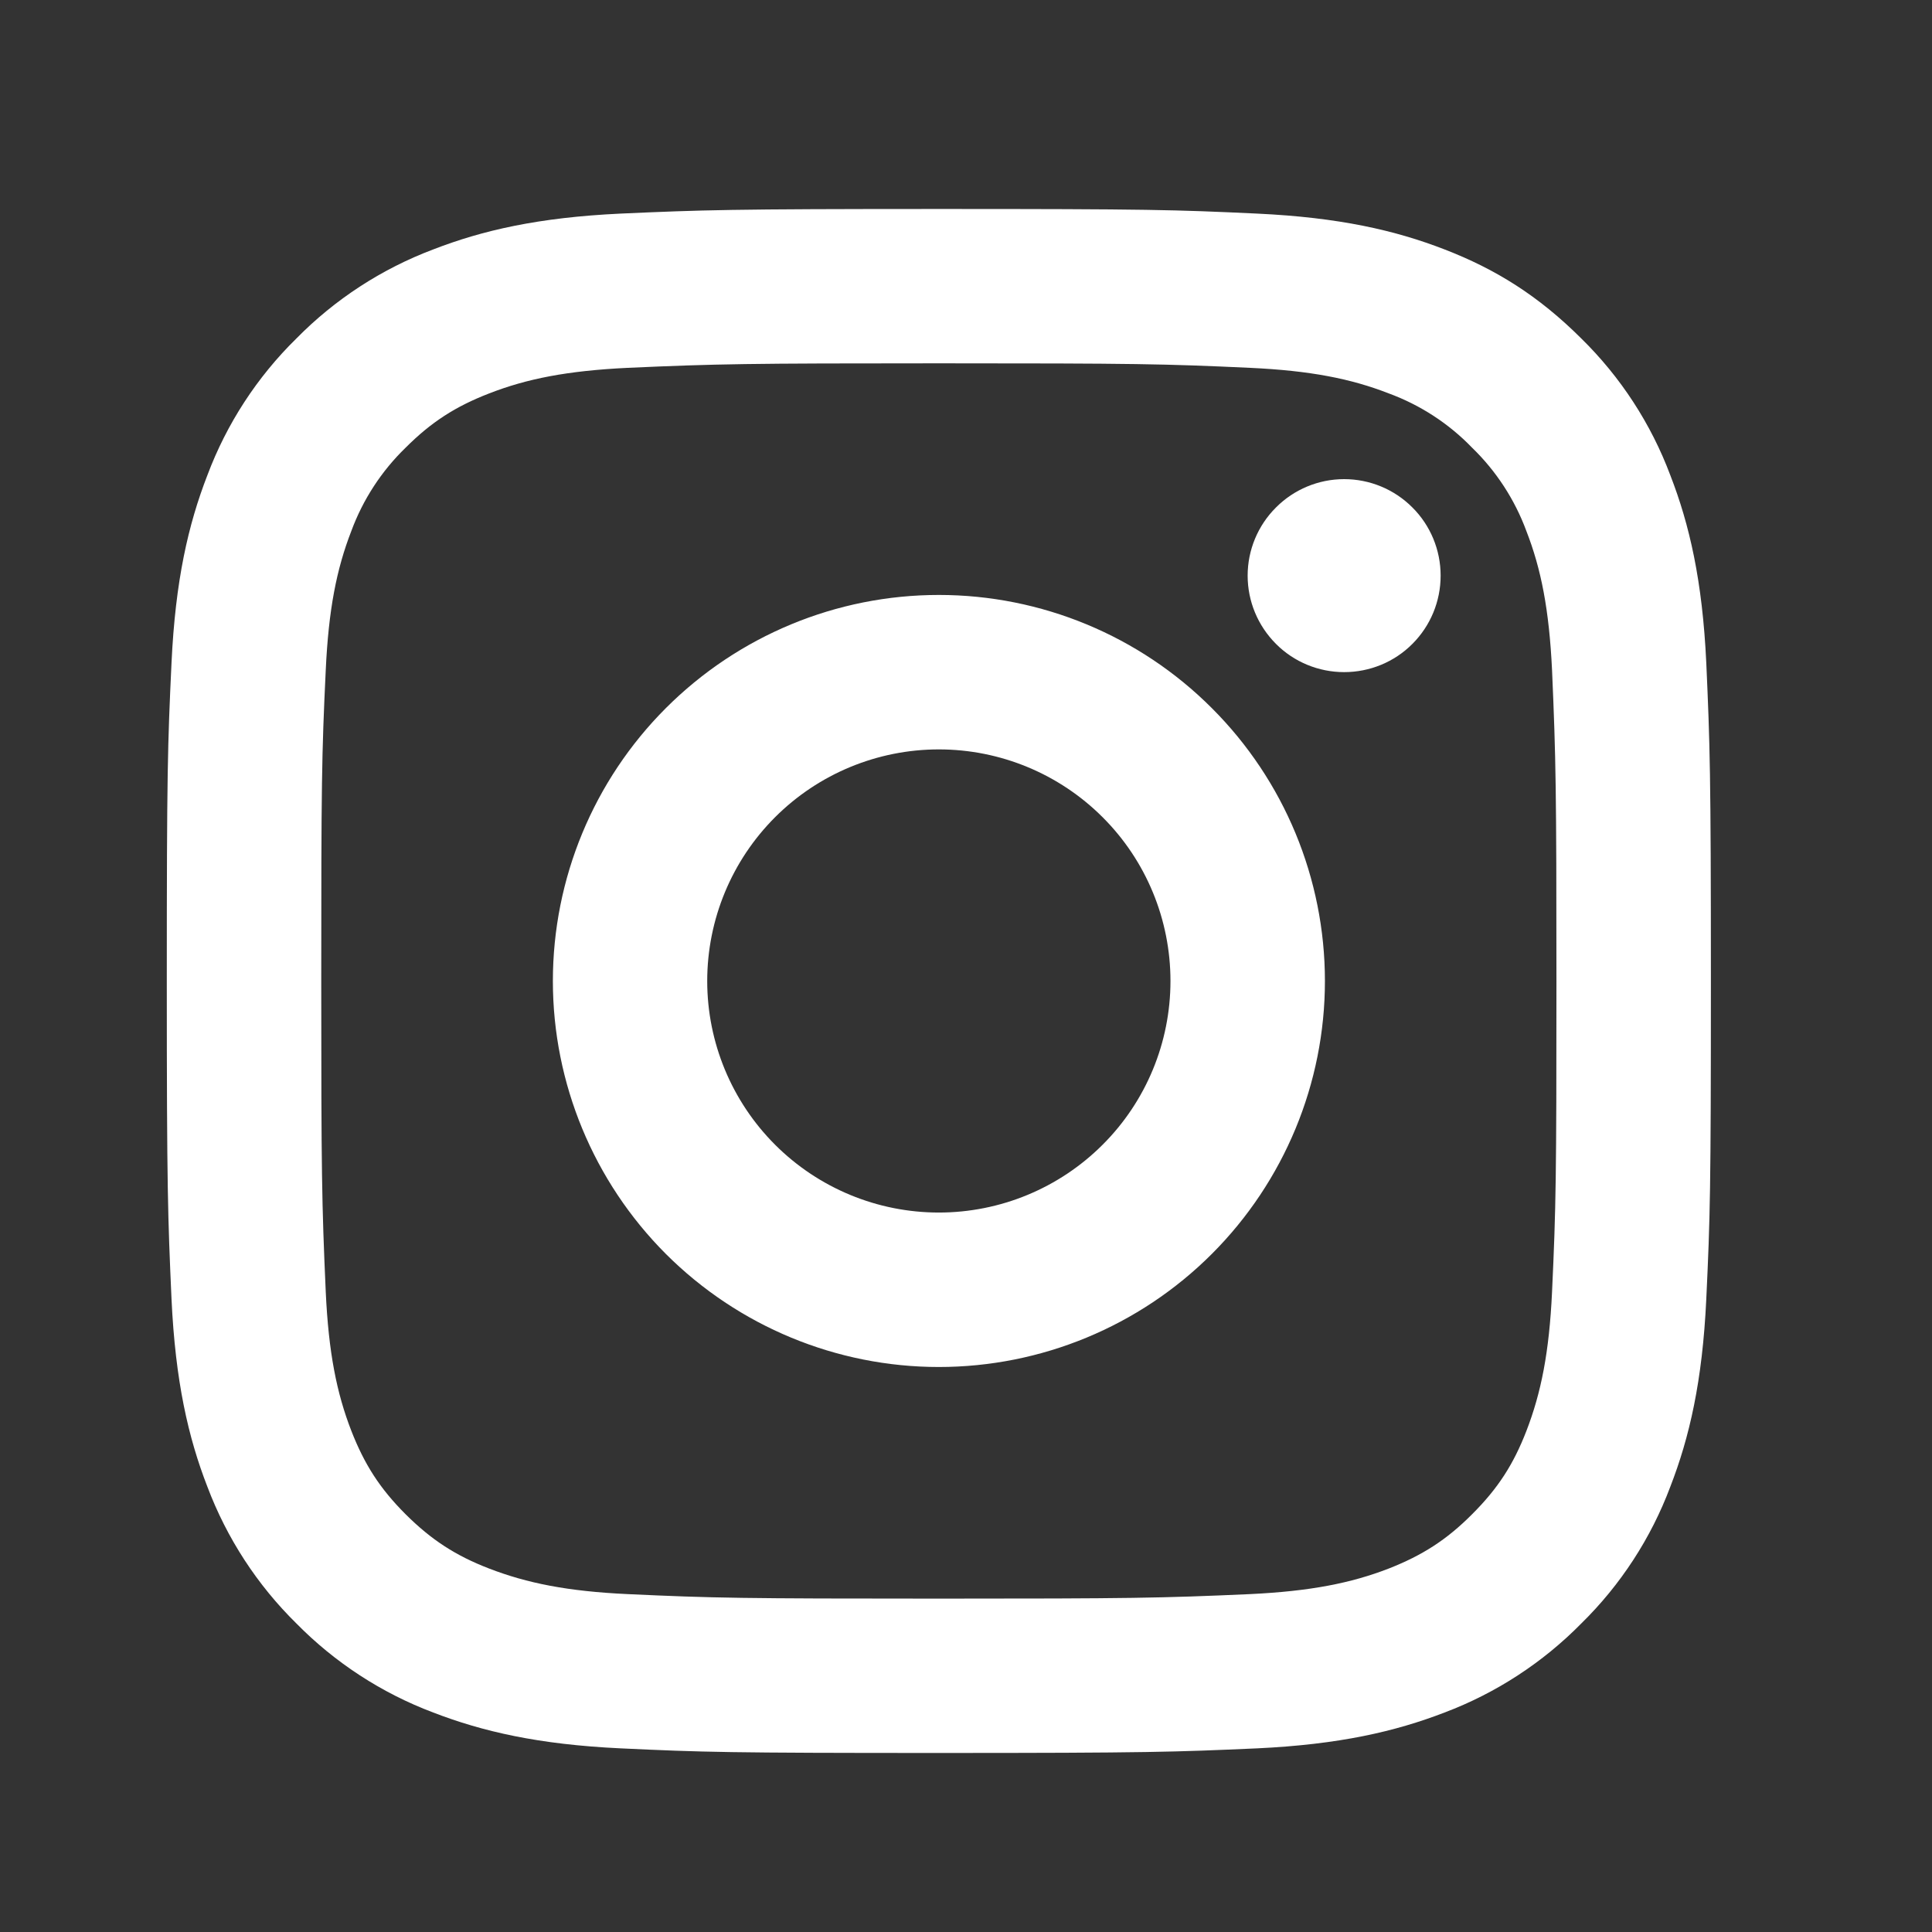 <svg width="18" height="18" viewBox="0 0 18 18" fill="none" xmlns="http://www.w3.org/2000/svg">
<rect x="0" y="0" width="18" height="18" fill="#333333" stroke="none"/>
<g clip-path="url(#clip0_337_1940)">
<path d="M8.747 6.982C8.175 6.982 7.626 7.209 7.221 7.614C6.817 8.018 6.589 8.567 6.589 9.14C6.589 9.712 6.817 10.261 7.221 10.665C7.626 11.07 8.175 11.297 8.747 11.297C9.319 11.297 9.868 11.07 10.273 10.665C10.678 10.261 10.905 9.712 10.905 9.14C10.905 8.567 10.678 8.018 10.273 7.614C9.868 7.209 9.319 6.982 8.747 6.982ZM8.747 5.543C9.701 5.543 10.616 5.922 11.29 6.597C11.965 7.271 12.344 8.186 12.344 9.14C12.344 10.093 11.965 11.008 11.29 11.683C10.616 12.357 9.701 12.736 8.747 12.736C7.793 12.736 6.879 12.357 6.204 11.683C5.53 11.008 5.151 10.093 5.151 9.14C5.151 8.186 5.53 7.271 6.204 6.597C6.879 5.922 7.793 5.543 8.747 5.543ZM13.422 5.363C13.422 5.602 13.328 5.83 13.159 5.999C12.991 6.168 12.762 6.262 12.523 6.262C12.285 6.262 12.056 6.168 11.888 5.999C11.719 5.83 11.624 5.602 11.624 5.363C11.624 5.125 11.719 4.896 11.888 4.728C12.056 4.559 12.285 4.464 12.523 4.464C12.762 4.464 12.991 4.559 13.159 4.728C13.328 4.896 13.422 5.125 13.422 5.363ZM8.747 3.385C6.968 3.385 6.677 3.39 5.849 3.427C5.285 3.454 4.907 3.529 4.556 3.666C4.244 3.787 4.019 3.931 3.779 4.171C3.554 4.389 3.381 4.655 3.273 4.948C3.136 5.301 3.061 5.678 3.035 6.242C2.997 7.036 2.993 7.313 2.993 9.14C2.993 10.919 2.998 11.21 3.035 12.037C3.061 12.601 3.137 12.98 3.273 13.33C3.395 13.643 3.539 13.868 3.778 14.107C4.02 14.348 4.245 14.493 4.555 14.613C4.91 14.75 5.288 14.826 5.849 14.852C6.643 14.889 6.921 14.894 8.747 14.894C10.527 14.894 10.817 14.889 11.645 14.852C12.208 14.825 12.587 14.75 12.938 14.614C13.249 14.492 13.476 14.348 13.714 14.109C13.957 13.867 14.101 13.642 14.221 13.332C14.358 12.978 14.434 12.598 14.46 12.037C14.497 11.243 14.501 10.966 14.501 9.14C14.501 7.36 14.496 7.069 14.46 6.242C14.433 5.679 14.358 5.299 14.221 4.948C14.113 4.655 13.94 4.389 13.715 4.171C13.498 3.946 13.232 3.773 12.938 3.665C12.586 3.528 12.208 3.453 11.645 3.427C10.851 3.39 10.573 3.385 8.747 3.385ZM8.747 1.947C10.701 1.947 10.945 1.954 11.712 1.99C12.478 2.026 13 2.146 13.459 2.324C13.933 2.507 14.333 2.755 14.733 3.154C15.099 3.513 15.382 3.948 15.562 4.428C15.74 4.886 15.861 5.409 15.897 6.175C15.931 6.941 15.94 7.185 15.94 9.14C15.94 11.094 15.933 11.338 15.897 12.104C15.861 12.87 15.74 13.392 15.562 13.851C15.382 14.331 15.099 14.766 14.733 15.125C14.373 15.491 13.938 15.774 13.459 15.955C13 16.132 12.478 16.253 11.712 16.289C10.945 16.323 10.701 16.332 8.747 16.332C6.793 16.332 6.549 16.325 5.782 16.289C5.016 16.253 4.495 16.132 4.036 15.955C3.556 15.774 3.121 15.491 2.761 15.125C2.396 14.766 2.113 14.331 1.932 13.851C1.754 13.393 1.634 12.87 1.598 12.104C1.564 11.338 1.554 11.094 1.554 9.14C1.554 7.185 1.562 6.941 1.598 6.175C1.634 5.408 1.754 4.887 1.932 4.428C2.112 3.948 2.395 3.513 2.761 3.154C3.121 2.788 3.556 2.505 4.036 2.324C4.495 2.146 5.016 2.026 5.782 1.99C6.549 1.956 6.793 1.947 8.747 1.947Z" fill="white"/>
</g>
<defs>
<clipPath id="clip0_337_1940">
<rect width="17.263" height="17.263" fill="white" transform="translate(0.116 0.508)"/>
</clipPath>
</defs>
</svg>
